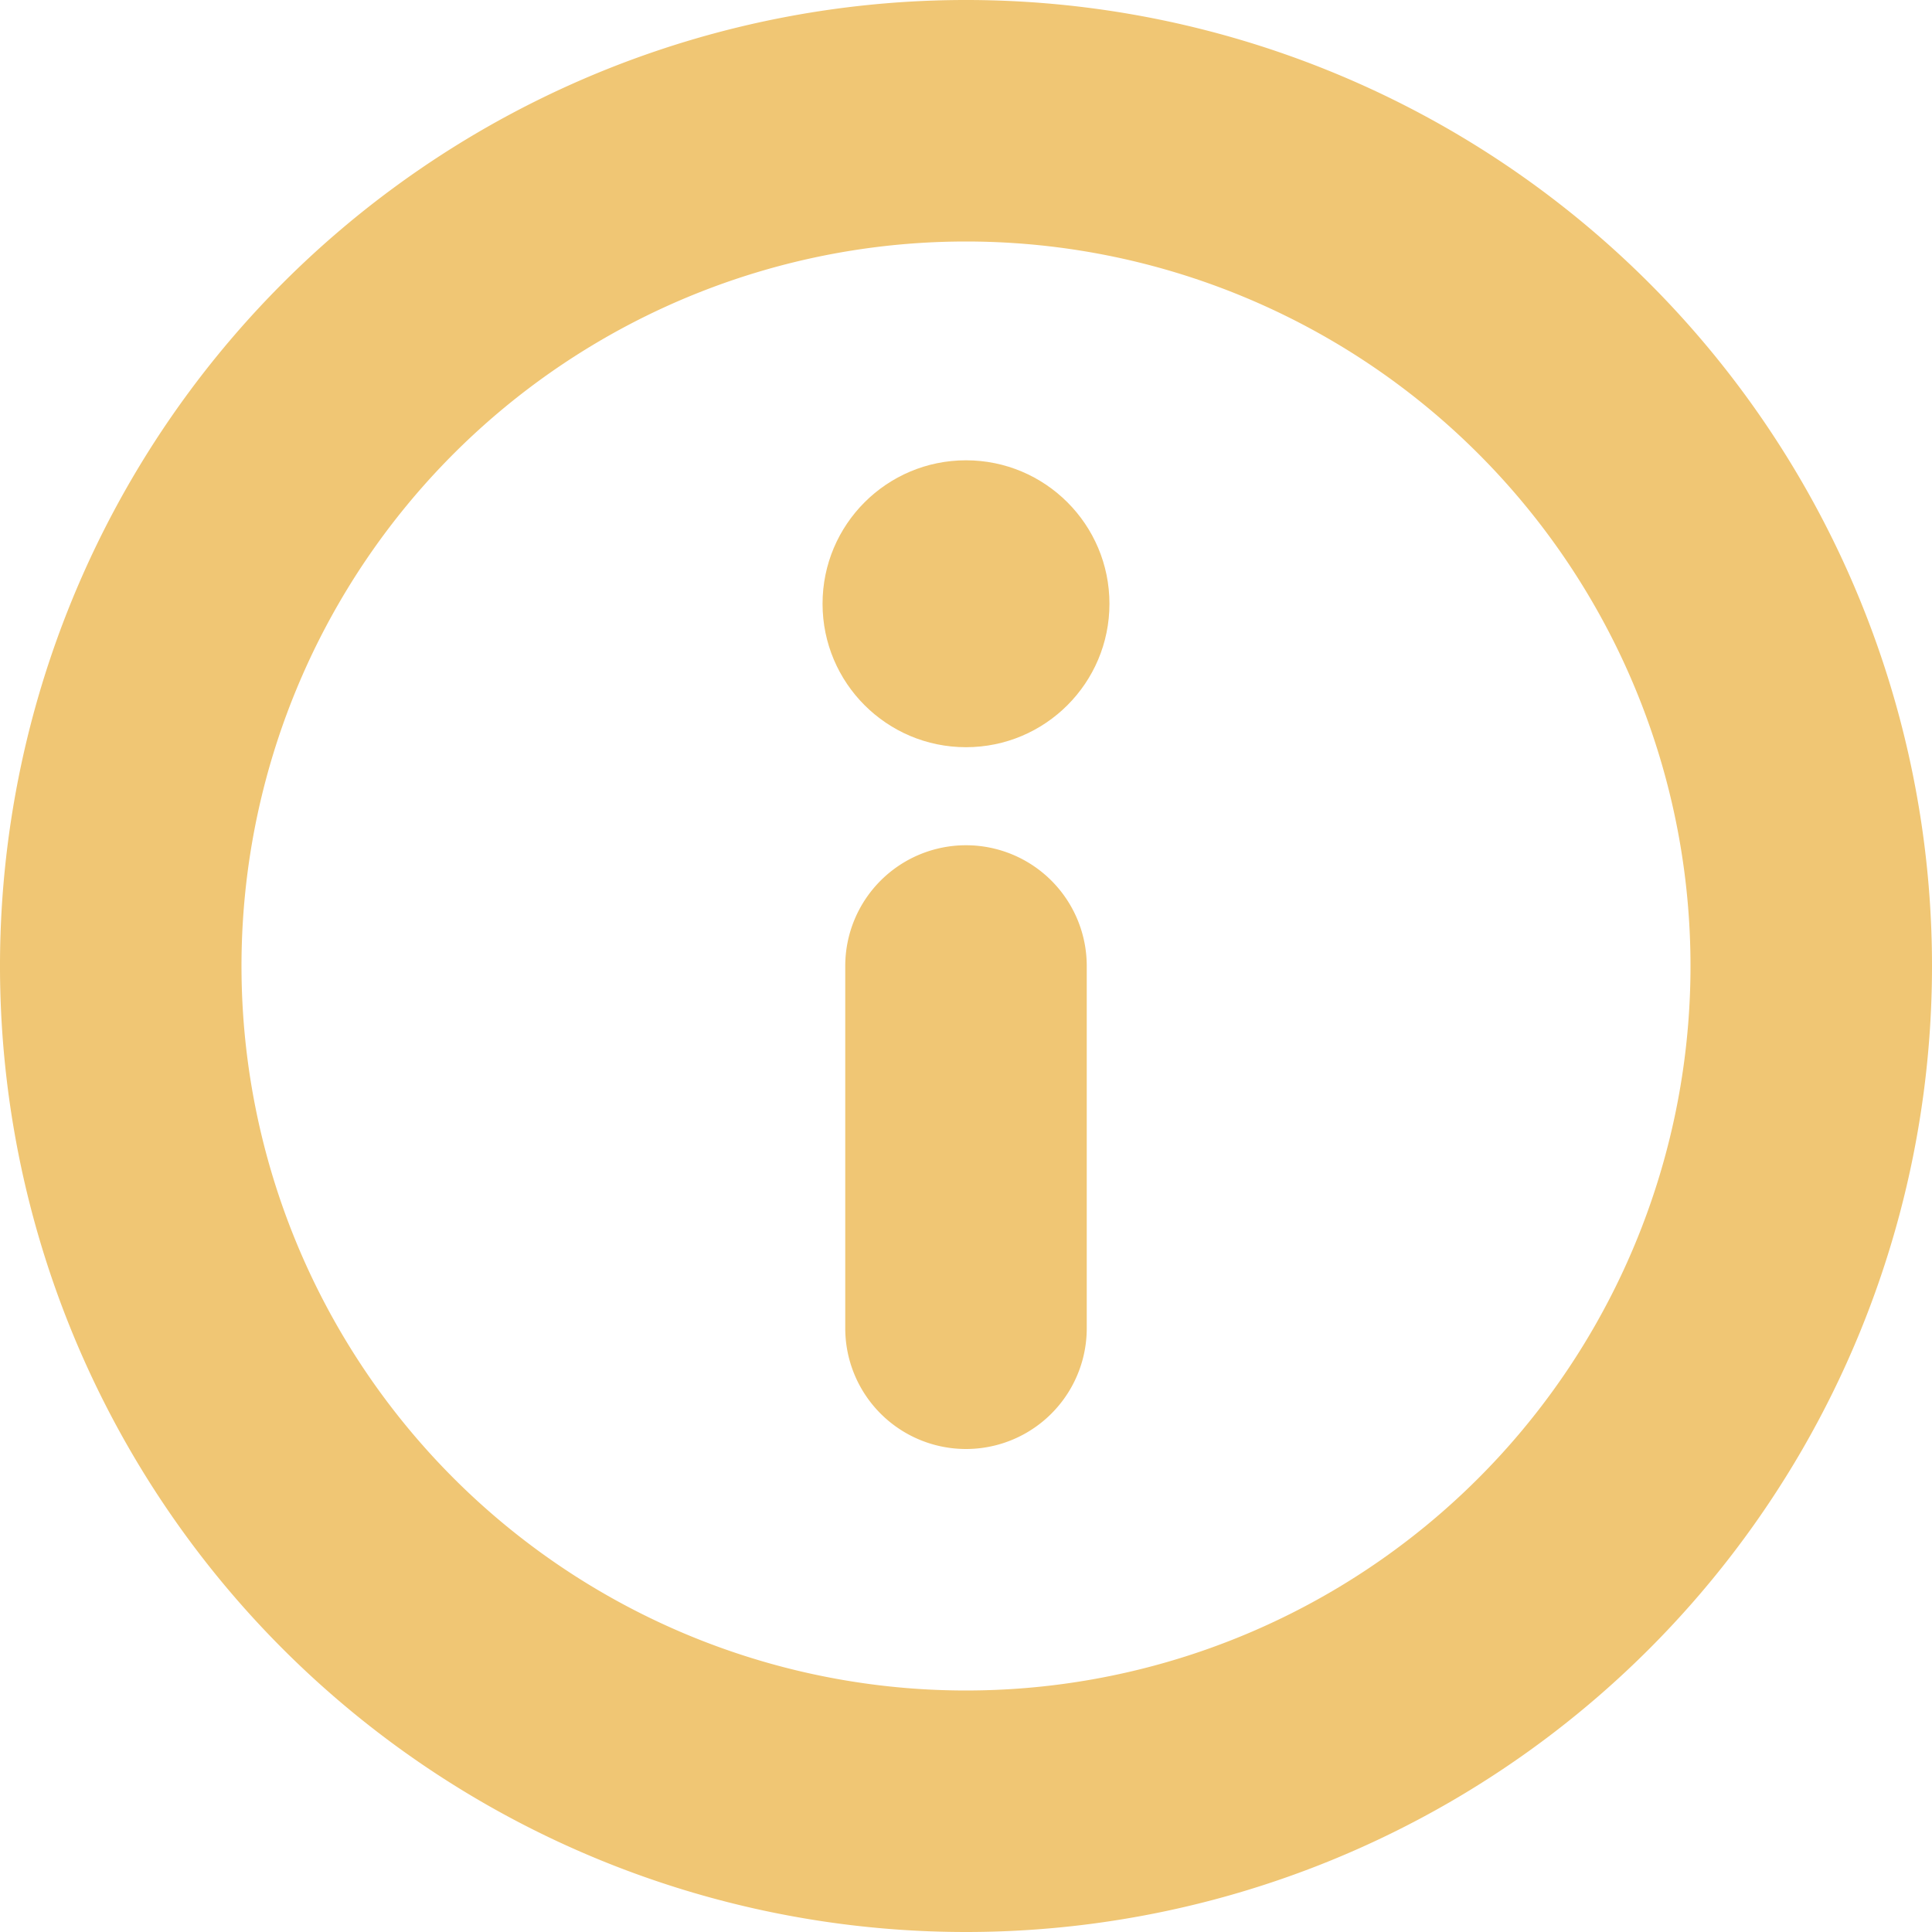 <svg xmlns="http://www.w3.org/2000/svg" id="warning-icon" viewBox="0 0 16 16"><defs><style>.cls-1{fill:#f0c674}</style></defs><path id="Path_1" d="M8,16a8,8,0,1,1,8-8,8,8,0,0,1-8,8ZM8,2a6,6,0,1,0,6,6A6,6,0,0,0,8,2Z" class="cls-1" data-name="Path 1"/><path id="Path_2" d="M8,7A1,1,0,0,0,7,8v3a1,1,0,0,0,2,0V8A1,1,0,0,0,8,7Z" class="cls-1" data-name="Path 2"/><circle id="Ellipse_1" cx="1.188" cy="1.188" r="1.188" class="cls-1" data-name="Ellipse 1" transform="translate(6.812 3.812)"/></svg>